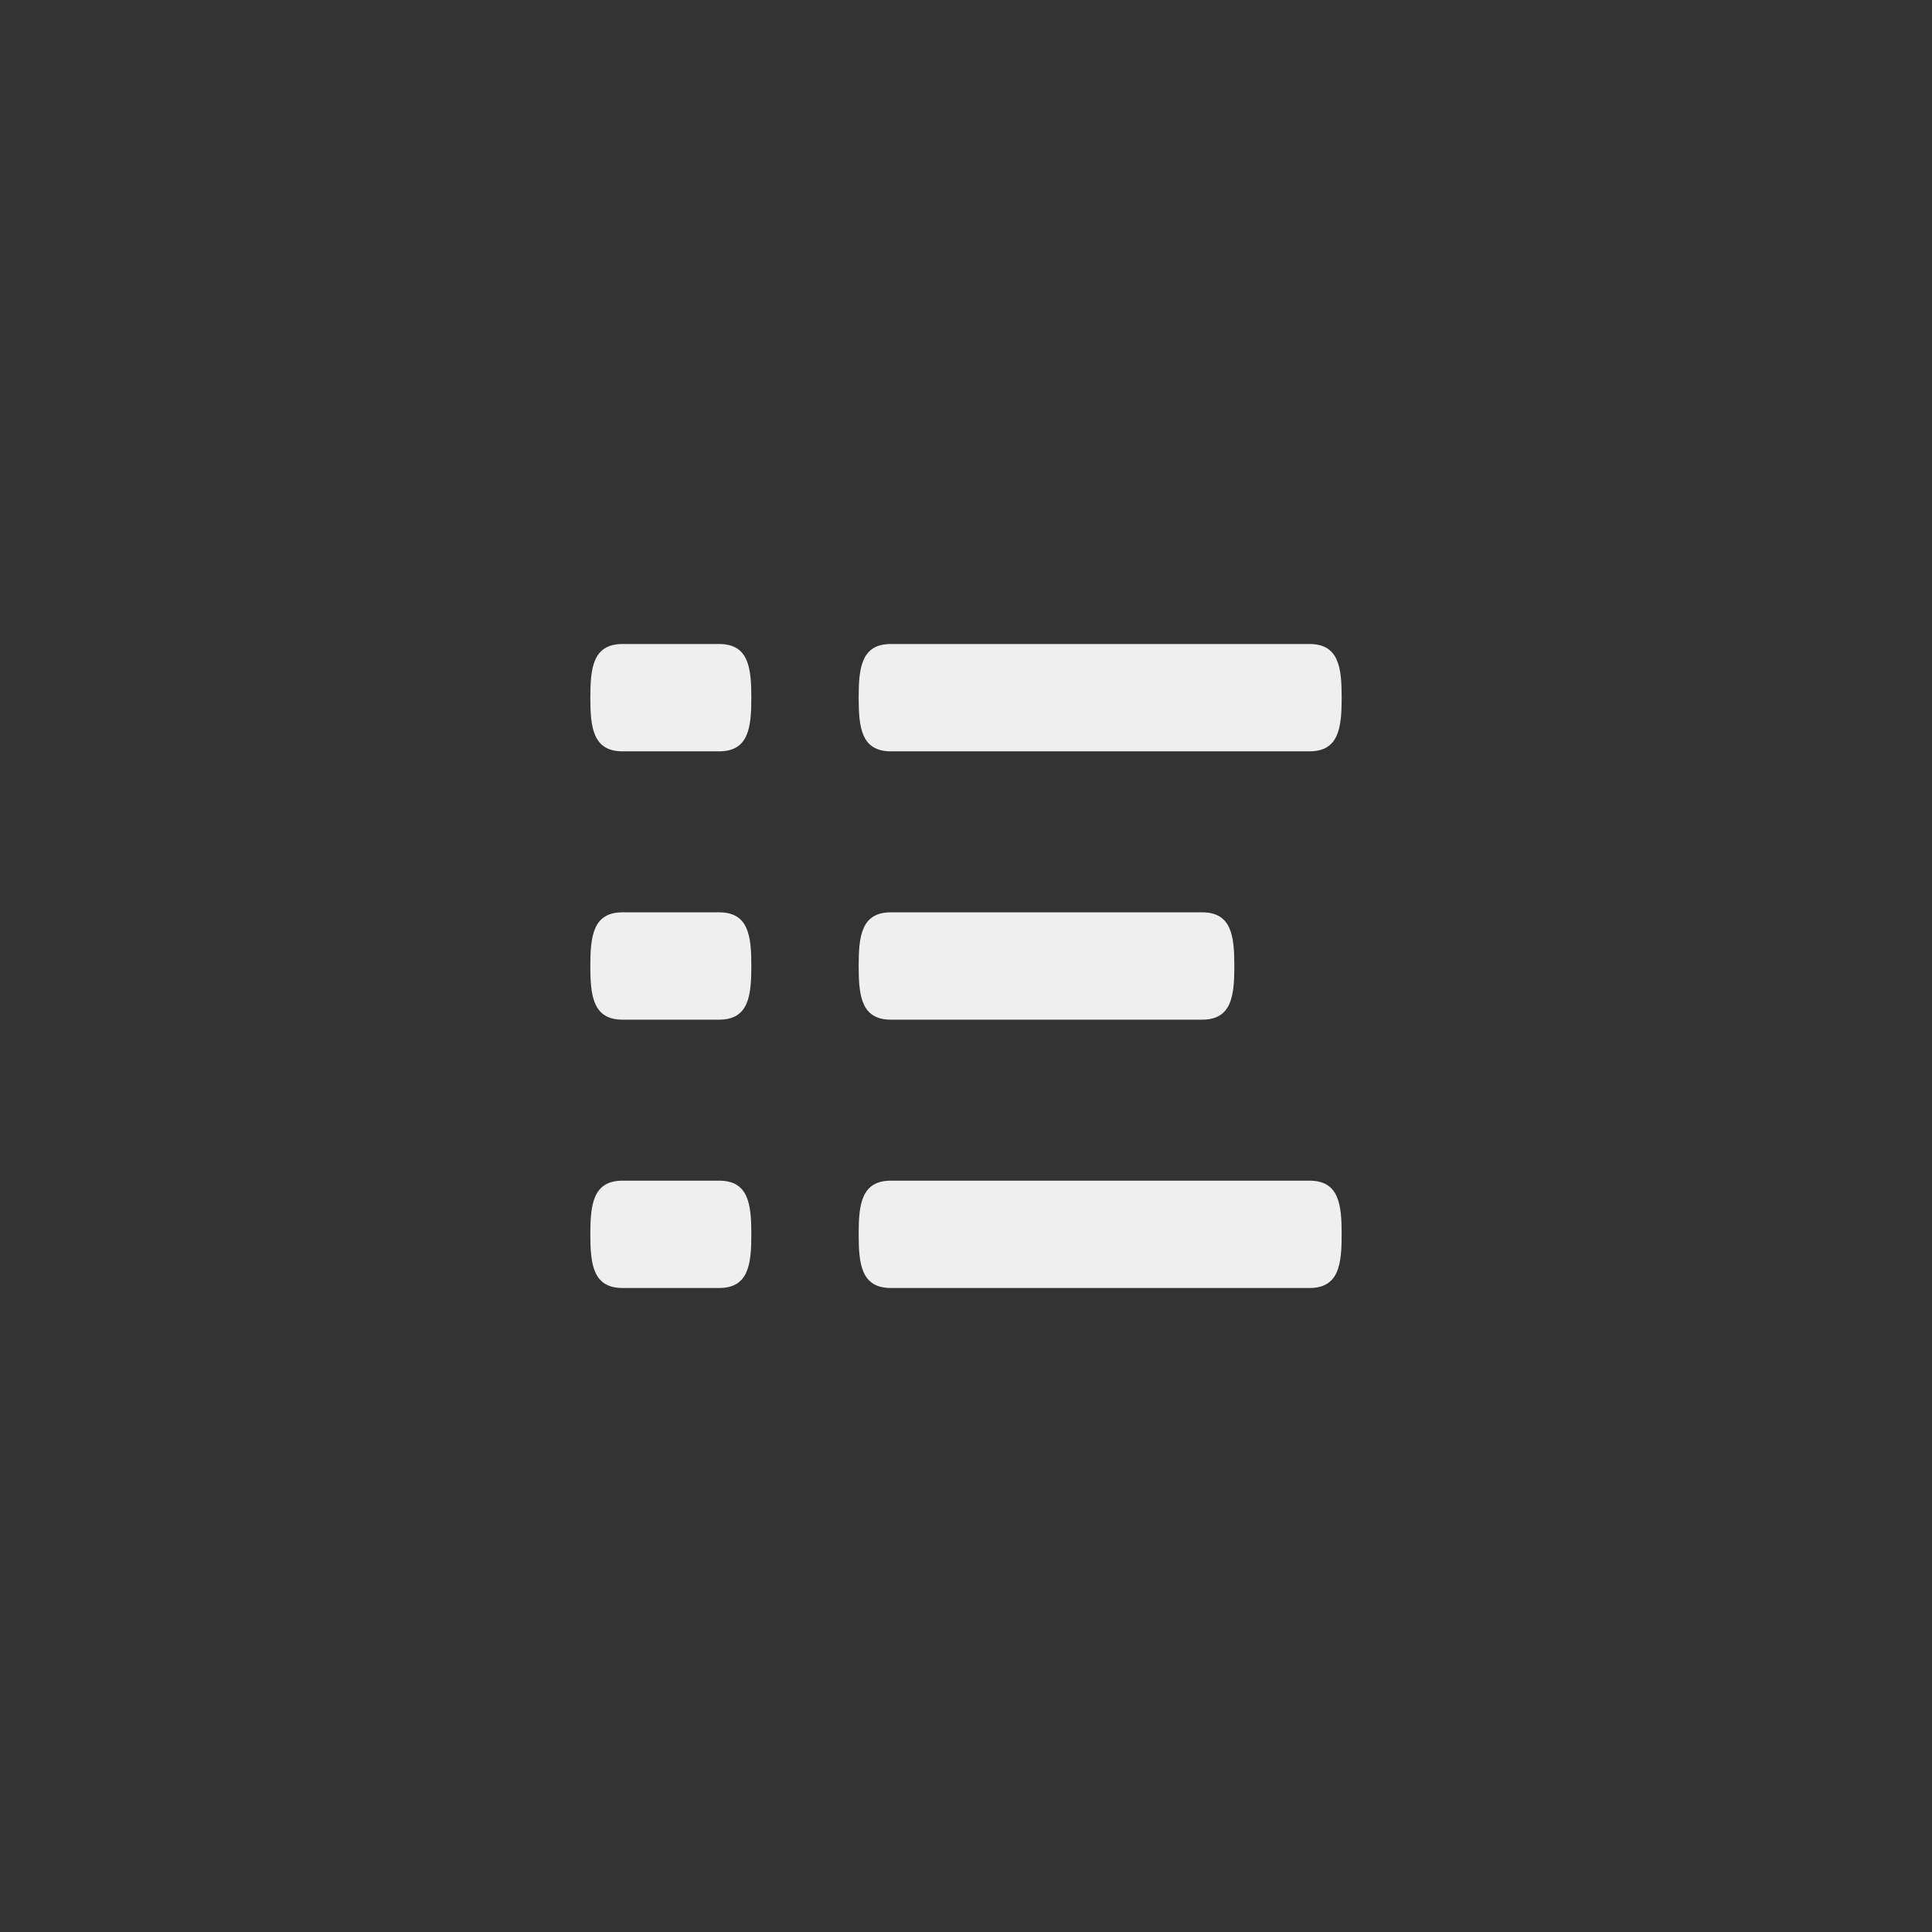 <svg xmlns="http://www.w3.org/2000/svg" width="144" height="144" viewBox="0 0 144 144">
  <rect x="0" y="0" width="144" height="144" fill="#333333" stroke="none"/>
  <g fill="none" fill-rule="evenodd">
<path fill="#EFEFEF" fill-rule="nonzero" d="M89.6,68 L66.4,68 C64.192,68 64,69.788 64,72 C64,74.212 64.192,76 66.4,76 L89.6,76 C91.808,76 92,74.212 92,72 C92,69.788 91.808,68 89.6,68 Z M97.6,88 L66.4,88 C64.192,88 64,89.788 64,92 C64,94.212 64.192,96 66.4,96 L97.6,96 C99.808,96 100,94.212 100,92 C100,89.788 99.808,88 97.6,88 Z M66.4,56 L97.6,56 C99.808,56 100,54.212 100,52 C100,49.788 99.808,48 97.6,48 L66.4,48 C64.192,48 64,49.788 64,52 C64,54.212 64.192,56 66.4,56 Z M53.6,68 L46.4,68 C44.192,68 44,69.788 44,72 C44,74.212 44.192,76 46.4,76 L53.6,76 C55.808,76 56,74.212 56,72 C56,69.788 55.808,68 53.6,68 Z M53.6,88 L46.4,88 C44.192,88 44,89.788 44,92 C44,94.212 44.192,96 46.4,96 L53.6,96 C55.808,96 56,94.212 56,92 C56,89.788 55.808,88 53.6,88 Z M53.6,48 L46.4,48 C44.192,48 44,49.788 44,52 C44,54.212 44.192,56 46.4,56 L53.6,56 C55.808,56 56,54.212 56,52 C56,49.788 55.808,48 53.6,48 Z"/>
  </g>
</svg>
